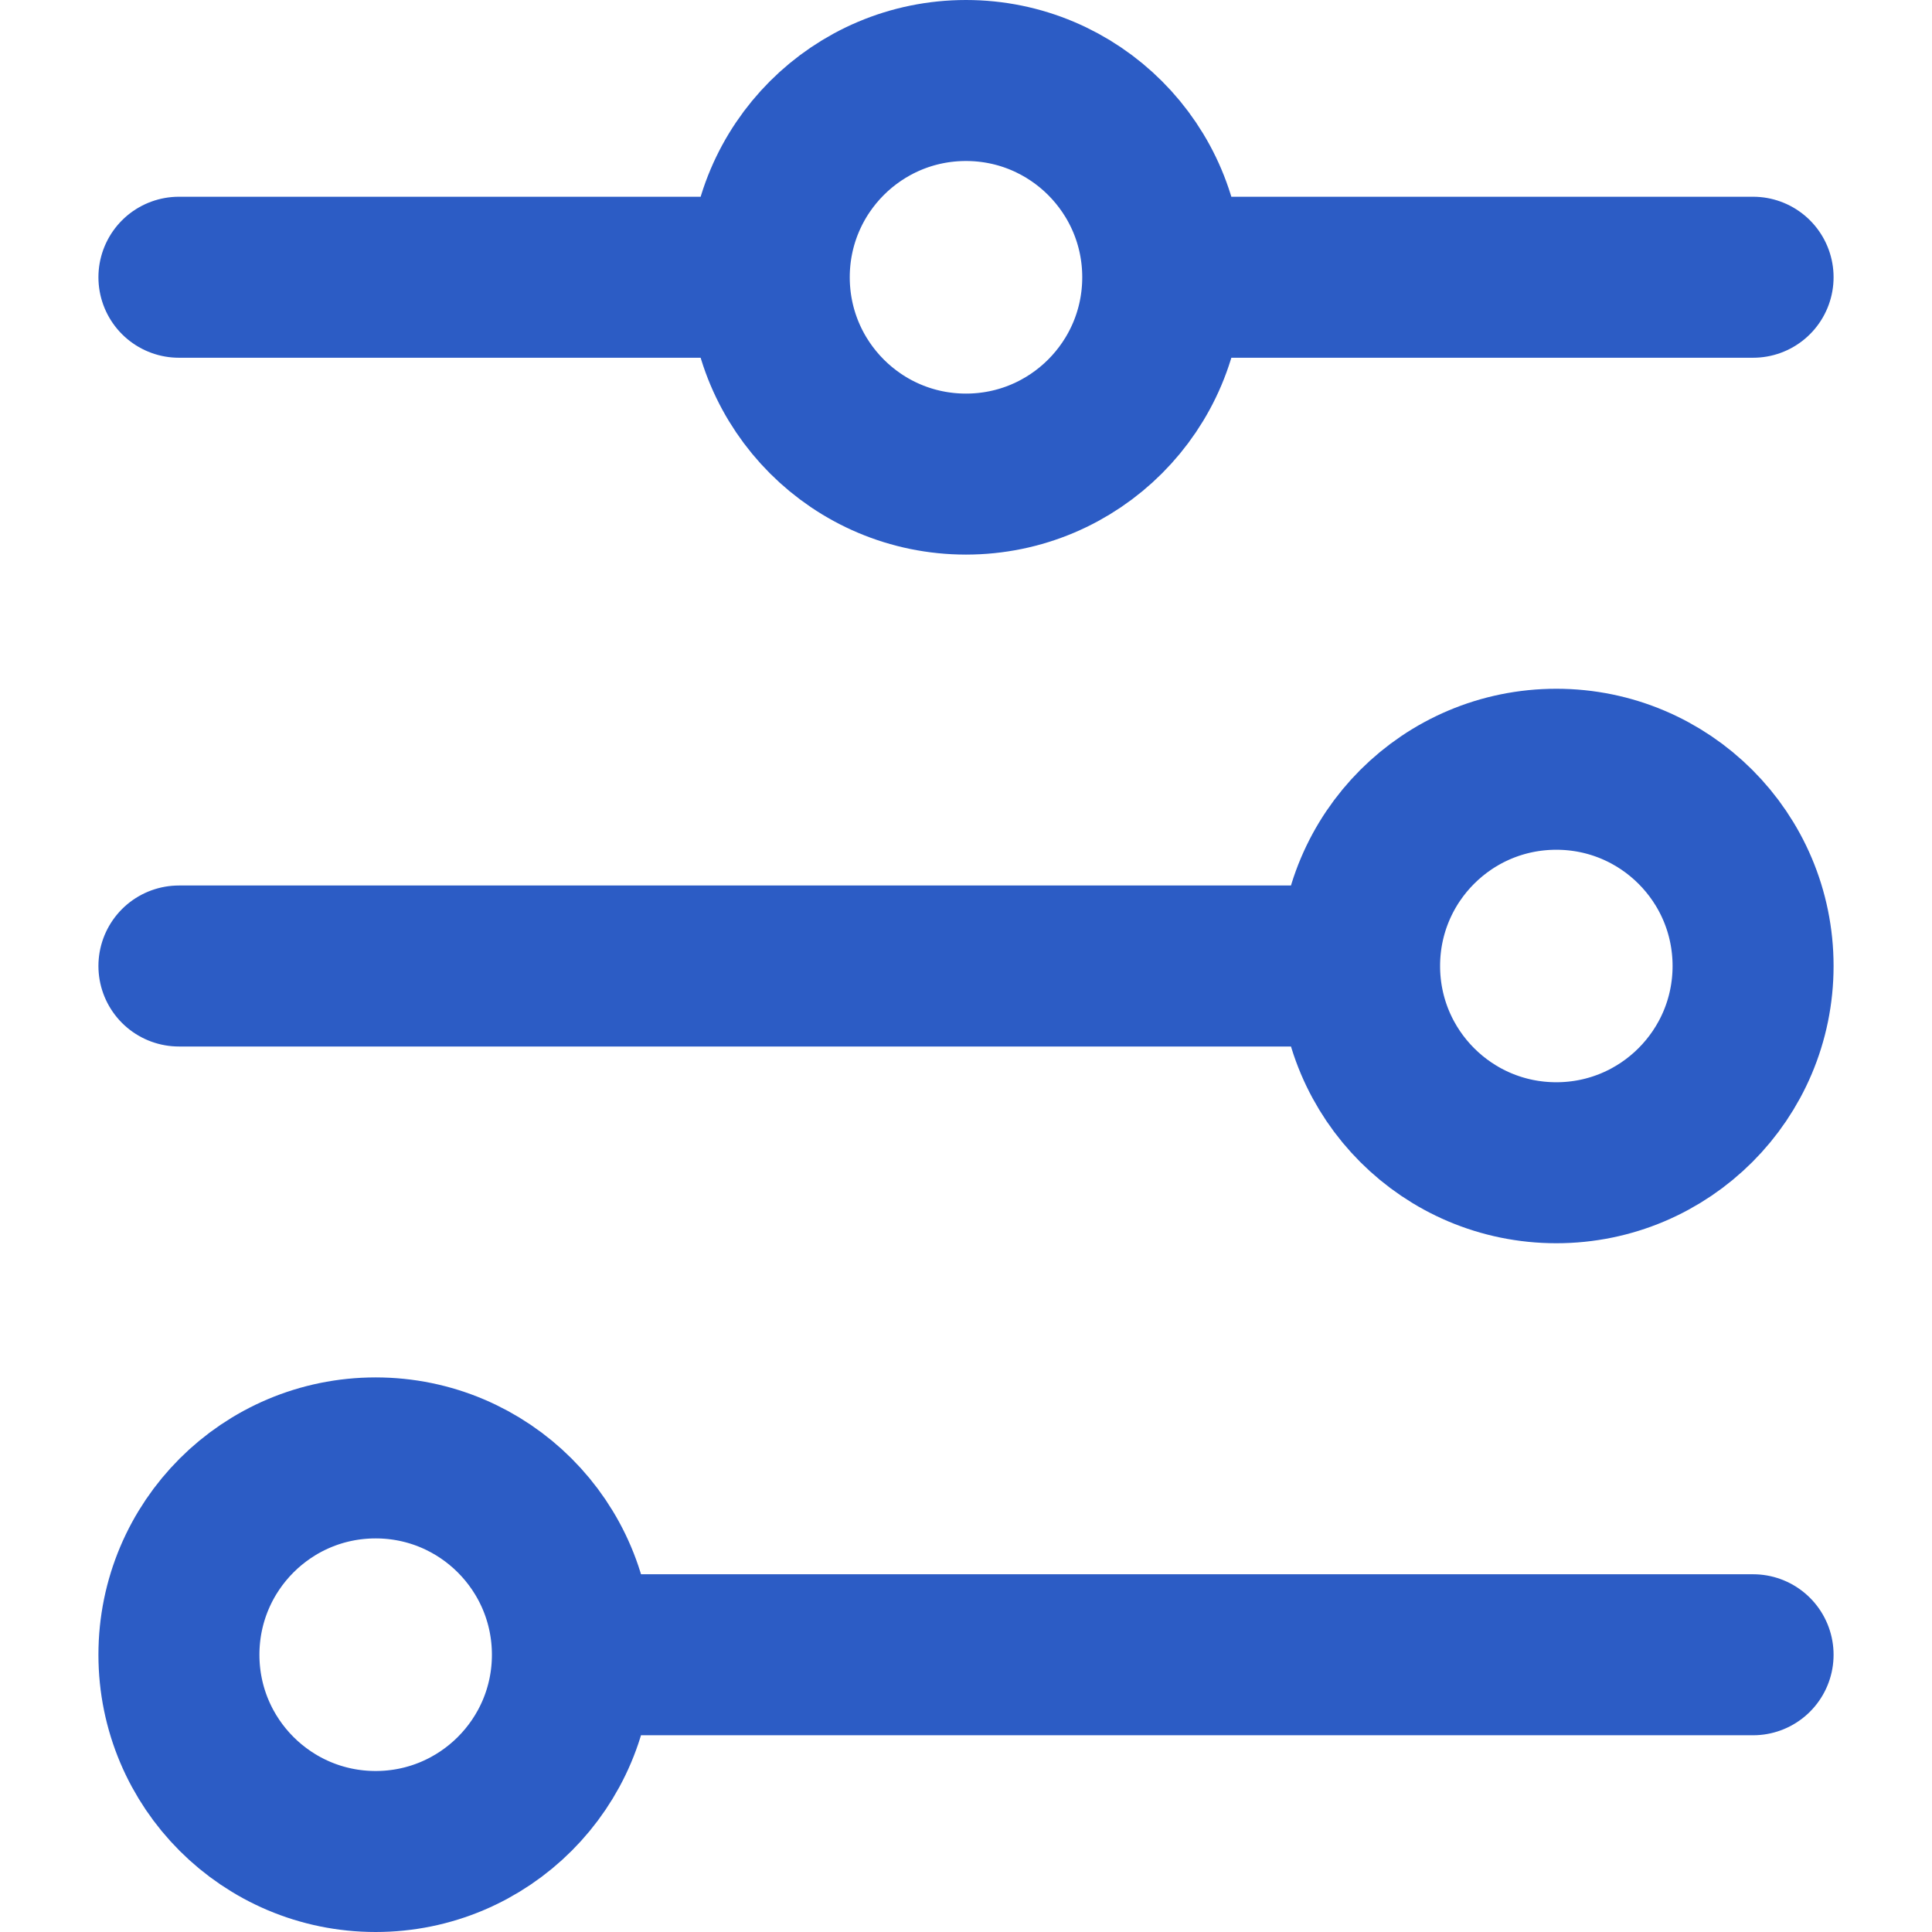 <svg width="18" height="18" viewBox="0 0 18 18" fill="none" xmlns="http://www.w3.org/2000/svg">
<path d="M1.667 2.583L7.167 2.583M7.167 2.583C7.167 3.596 7.987 4.417 9 4.417C10.012 4.417 10.833 3.596 10.833 2.583M7.167 2.583C7.167 1.571 7.987 0.75 9 0.75C10.012 0.75 10.833 1.571 10.833 2.583M10.833 2.583L16.333 2.583M1.667 9L12.667 9M12.667 9C12.667 10.012 13.487 10.833 14.5 10.833C15.512 10.833 16.333 10.012 16.333 9C16.333 7.987 15.512 7.167 14.5 7.167C13.487 7.167 12.667 7.987 12.667 9ZM5.333 15.417L16.333 15.417M5.333 15.417C5.333 14.404 4.512 13.583 3.5 13.583C2.487 13.583 1.667 14.404 1.667 15.417C1.667 16.429 2.487 17.25 3.5 17.25C4.512 17.25 5.333 16.429 5.333 15.417Z" stroke="#2C5CC5" stroke-width="1.5" stroke-linecap="round"/>
</svg>
